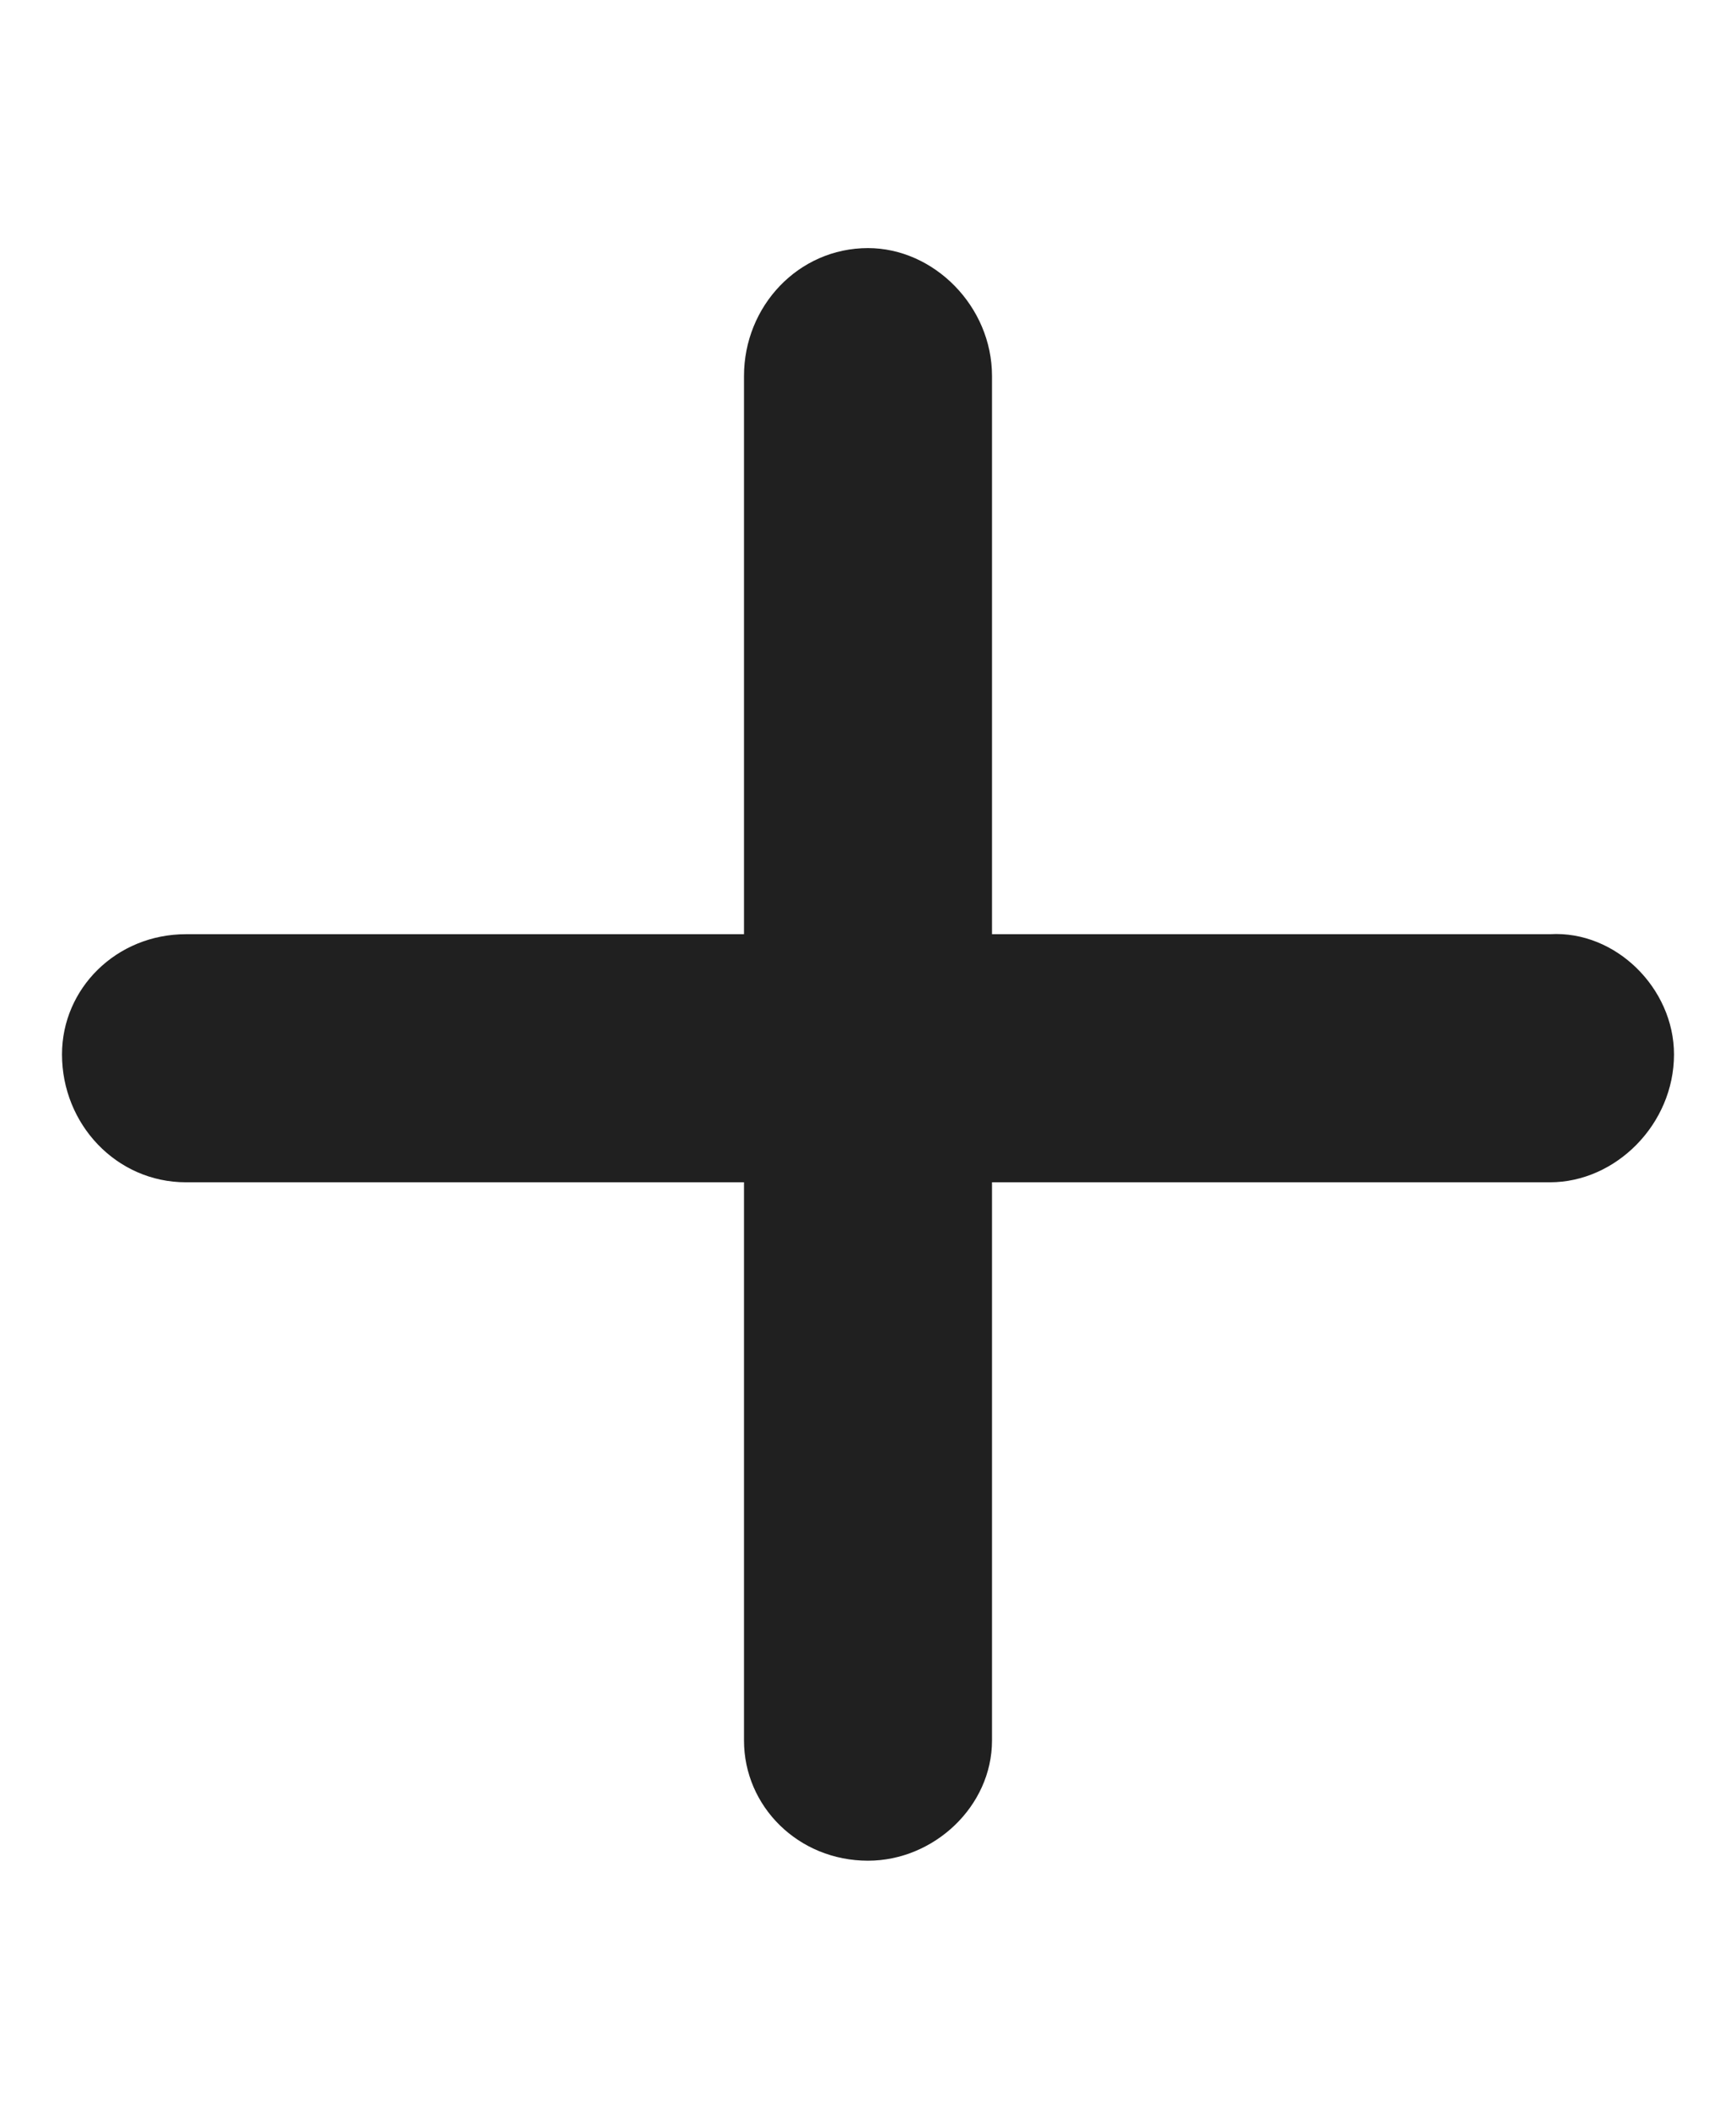 <svg width="14" height="17" viewBox="0 0 14 17" fill="none" xmlns="http://www.w3.org/2000/svg">
<path d="M13.5 8.5C13.5 9.062 13.031 9.531 12.5 9.531H8V14.031C8 14.562 7.531 15 7 15C6.438 15 6 14.562 6 14.031V9.531H1.5C0.938 9.531 0.5 9.062 0.5 8.5C0.5 7.969 0.938 7.531 1.5 7.531H6V3.031C6 2.469 6.438 2 7 2C7.531 2 8 2.469 8 3.031V7.531H12.5C13.031 7.5 13.5 7.969 13.5 8.5Z" fill="#202020"/>
</svg>
